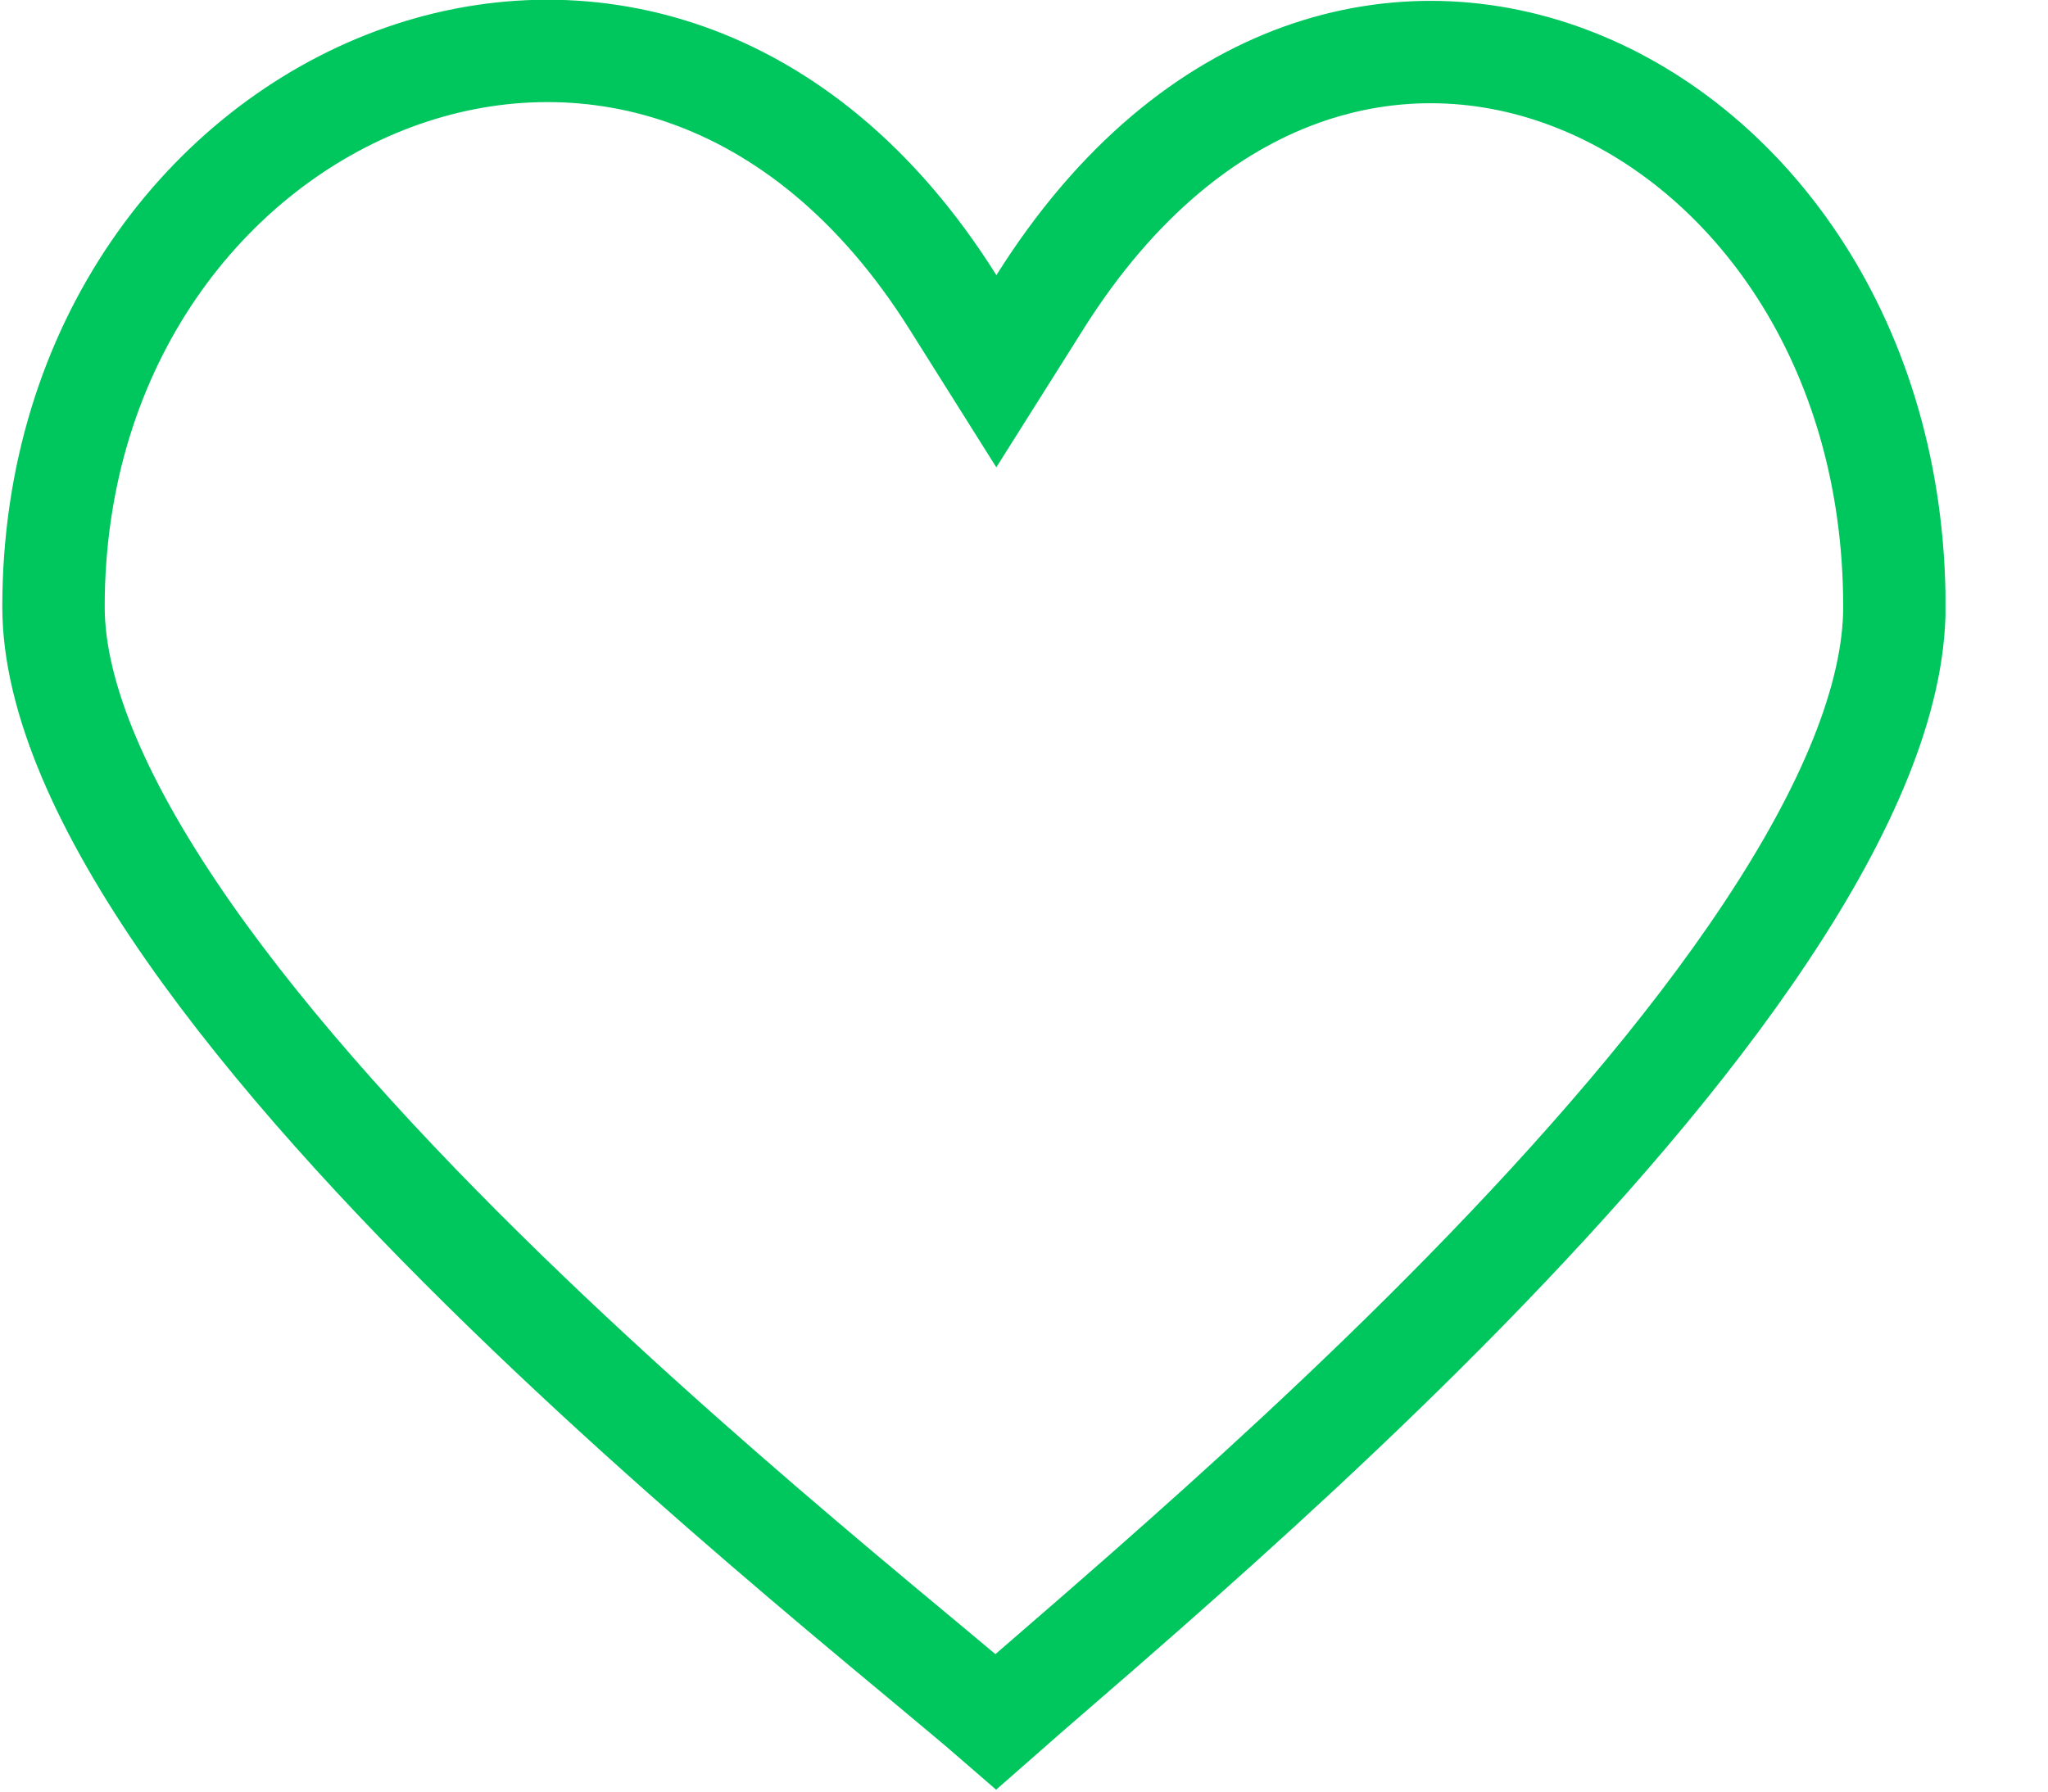 <svg width="16" height="14" viewBox="0 0 16 14" fill="none" xmlns="http://www.w3.org/2000/svg">
<g clip-path="url(#clip0_0_25489)">
<path d="M7.445 2.362L7.784 2.901L8.123 2.363C8.726 1.403 9.445 0.844 10.164 0.585C10.883 0.326 11.628 0.357 12.309 0.627C13.674 1.167 14.8 2.679 14.8 4.742C14.8 5.457 14.431 6.329 13.798 7.282C13.173 8.224 12.326 9.192 11.448 10.089C10.571 10.985 9.672 11.799 8.95 12.435C8.691 12.663 8.456 12.867 8.251 13.044C8.171 13.114 8.095 13.179 8.025 13.24C7.937 13.317 7.855 13.389 7.781 13.454C7.704 13.387 7.617 13.314 7.524 13.236C7.422 13.15 7.311 13.058 7.19 12.957C7.002 12.8 6.79 12.625 6.558 12.429C5.803 11.793 4.861 10.978 3.94 10.082C3.018 9.185 2.127 8.216 1.47 7.275C0.804 6.32 0.418 5.451 0.418 4.742C0.418 2.677 1.618 1.16 3.078 0.617C4.514 0.083 6.259 0.473 7.445 2.362Z" stroke="#00C65E" stroke-width="0.8"/>
</g>
<defs>
<clipPath id="clip0_0_25489">
<rect width="15.181" height="14" fill="white" transform="translate(0.018 -0.002)"/>
</clipPath>
</defs>
</svg>
